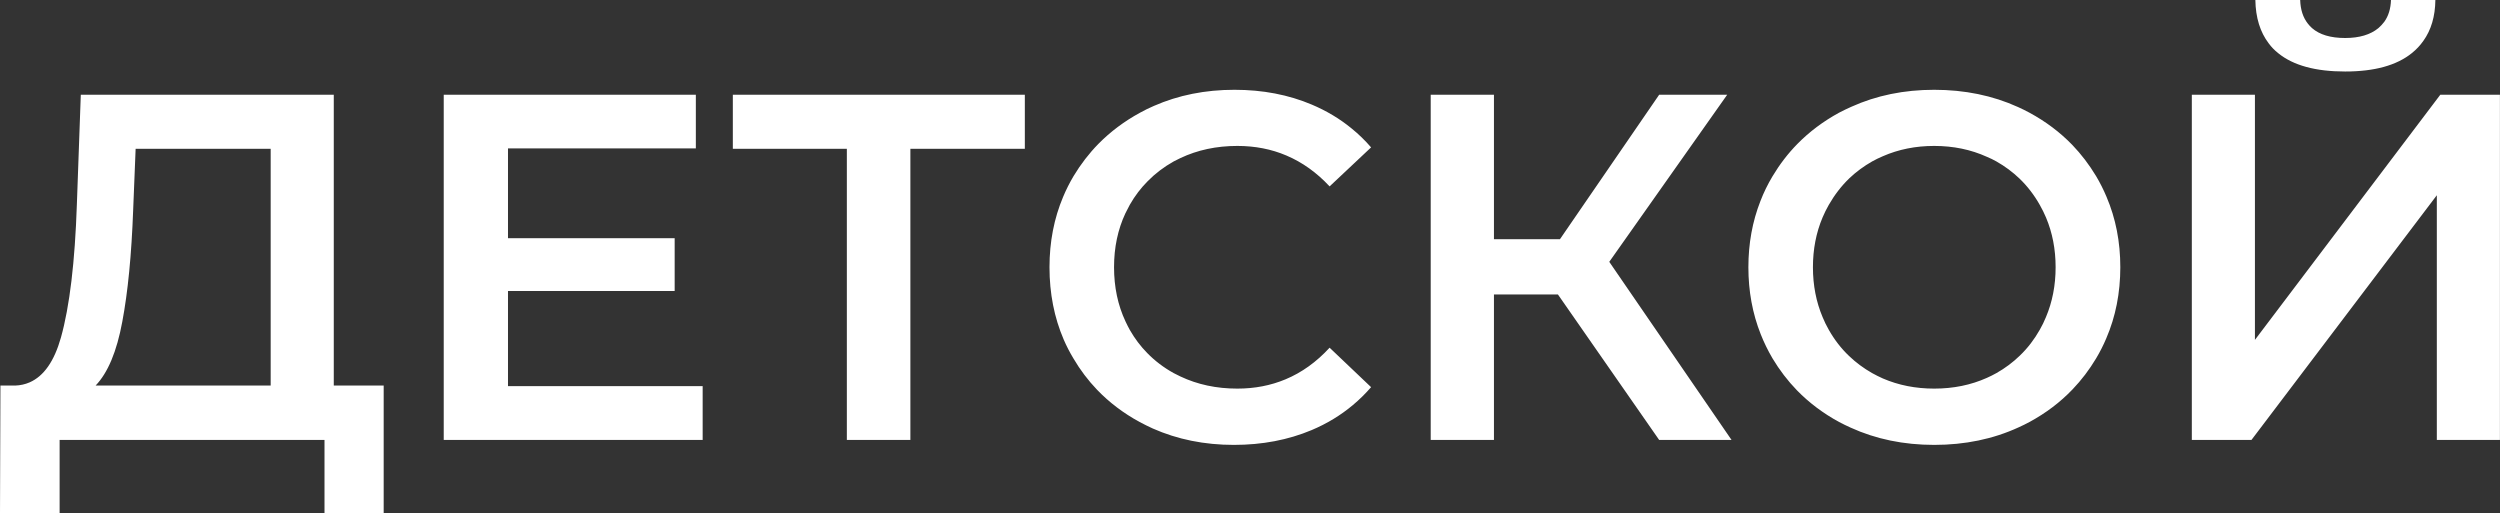 <svg width="172.345" height="35.395" viewBox="0 0 172.345 35.395" fill="none" xmlns="http://www.w3.org/2000/svg" xmlns:xlink="http://www.w3.org/1999/xlink">
	<rect x="0" y="0" width="172.345" height="35.395" fill="#333333" stroke="none"/>
	<desc>
			Created with Pixso.
	</desc>
	<defs/>
	<path id="ДЕТСКОЙ" d="M157.06 3.67Q158.61 4.93 161.67 4.93Q164.7 4.93 166.27 3.66Q166.73 3.29 167.06 2.82Q167.87 1.69 167.89 0L164.83 0Q164.8 0.9 164.37 1.5Q164.19 1.74 163.96 1.94Q163.13 2.62 161.67 2.62Q160.17 2.62 159.39 1.94Q159.23 1.8 159.1 1.63Q158.6 1 158.57 0L155.48 0Q155.51 1.82 156.4 2.99Q156.68 3.37 157.06 3.67ZM79.47 29.54Q82.02 30.67 85.06 30.67Q87.99 30.67 90.42 29.65Q92.01 28.98 93.27 27.92Q93.94 27.36 94.52 26.69L91.66 23.97Q90.3 25.45 88.62 26.15Q87.09 26.79 85.3 26.79Q83.14 26.79 81.37 25.95Q81.14 25.84 80.91 25.72Q79.88 25.15 79.09 24.34Q78.4 23.64 77.89 22.75Q77.73 22.46 77.59 22.16Q76.8 20.48 76.8 18.42Q76.8 16.38 77.58 14.71Q77.73 14.41 77.89 14.11Q78.41 13.2 79.13 12.48Q79.91 11.69 80.91 11.13Q81.14 11.01 81.37 10.9Q83.14 10.06 85.3 10.06Q87.13 10.06 88.68 10.72Q90.33 11.42 91.66 12.85L94.52 10.16Q93.9 9.44 93.17 8.85Q91.95 7.85 90.43 7.21Q88.02 6.19 85.1 6.19Q82.08 6.19 79.55 7.3Q79.06 7.51 78.59 7.77Q76.96 8.66 75.72 9.92Q74.75 10.91 74.01 12.14Q73.6 12.83 73.29 13.57Q72.35 15.8 72.35 18.42Q72.35 21.13 73.33 23.41Q73.62 24.08 74 24.71Q74.7 25.9 75.63 26.87Q76.89 28.18 78.56 29.09Q79.01 29.33 79.47 29.54ZM127.58 29.48Q130.19 30.67 133.34 30.67Q136.53 30.67 139.16 29.46Q139.54 29.29 139.91 29.09Q141.61 28.17 142.88 26.84Q143.8 25.88 144.5 24.71Q144.9 24.04 145.2 23.33Q146.17 21.08 146.17 18.42Q146.17 15.8 145.22 13.57Q144.91 12.83 144.5 12.14Q143.79 10.96 142.86 9.99Q141.59 8.68 139.91 7.77Q139.52 7.56 139.12 7.38Q136.5 6.19 133.34 6.19Q130.22 6.19 127.63 7.36Q127.2 7.55 126.78 7.77Q125.15 8.66 123.91 9.92Q122.93 10.92 122.19 12.16Q121.7 12.98 121.36 13.86Q120.53 15.98 120.53 18.42Q120.53 20.9 121.38 23.04Q121.72 23.9 122.19 24.7Q122.92 25.92 123.88 26.91Q125.13 28.19 126.78 29.09Q127.18 29.3 127.58 29.48ZM26.45 35.39L26.45 26.58L23.01 26.58L23.01 6.53L5.57 6.53L5.3 14.07Q5.1 20.06 4.2 23.27Q3.51 25.72 2.04 26.36Q1.58 26.56 1.05 26.58L0.03 26.58L0 35.39L4.11 35.39L4.11 30.33L22.37 30.33L22.37 35.39L26.45 35.39ZM48.44 30.33L48.44 26.62L35.02 26.62L35.02 20.06L46.51 20.06L46.51 16.42L35.02 16.42L35.02 10.23L47.97 10.23L47.97 6.53L30.59 6.53L30.59 30.33L48.44 30.33ZM62.76 10.26L70.65 10.26L70.65 6.53L50.52 6.53L50.52 10.26L58.38 10.26L58.38 30.33L62.76 30.33L62.76 10.26ZM102.99 20.3L107.4 20.3L114.38 30.33L119.37 30.33L110.94 18.05L119.07 6.53L114.38 6.53L107.54 16.49L102.99 16.49L102.99 6.53L98.63 6.53L98.63 30.33L102.99 30.33L102.99 20.3ZM155.45 6.53L151.1 6.53L151.1 30.33L155.21 30.33L167.99 13.46L167.99 30.33L172.34 30.33L172.34 6.53L168.23 6.53L155.45 23.43L155.45 6.53ZM136.97 26.05Q135.32 26.79 133.34 26.79Q131.42 26.79 129.8 26.09Q129.42 25.92 129.06 25.72Q128.18 25.22 127.47 24.54Q126.65 23.76 126.07 22.73Q125.83 22.31 125.65 21.87Q124.98 20.29 124.98 18.42Q124.98 16.57 125.64 15Q125.83 14.55 126.07 14.13Q126.67 13.08 127.5 12.28Q128.2 11.62 129.06 11.13Q129.42 10.93 129.8 10.77Q131.42 10.06 133.34 10.06Q135.32 10.06 136.97 10.81Q137.31 10.95 137.63 11.13Q138.51 11.63 139.22 12.31Q140.04 13.1 140.62 14.13Q140.86 14.55 141.05 15Q141.71 16.57 141.71 18.42Q141.71 20.29 141.04 21.87Q140.86 22.31 140.62 22.73Q140.05 23.74 139.25 24.51Q138.53 25.21 137.63 25.72Q137.31 25.9 136.97 26.05ZM8.43 22.18Q9.01 19.1 9.18 14.48L9.35 10.26L18.66 10.26L18.66 26.58L6.59 26.58Q7.86 25.26 8.43 22.18Z" fill="#FFFFFF" fill-opacity="1" fill-rule="evenodd"/>
</svg>

